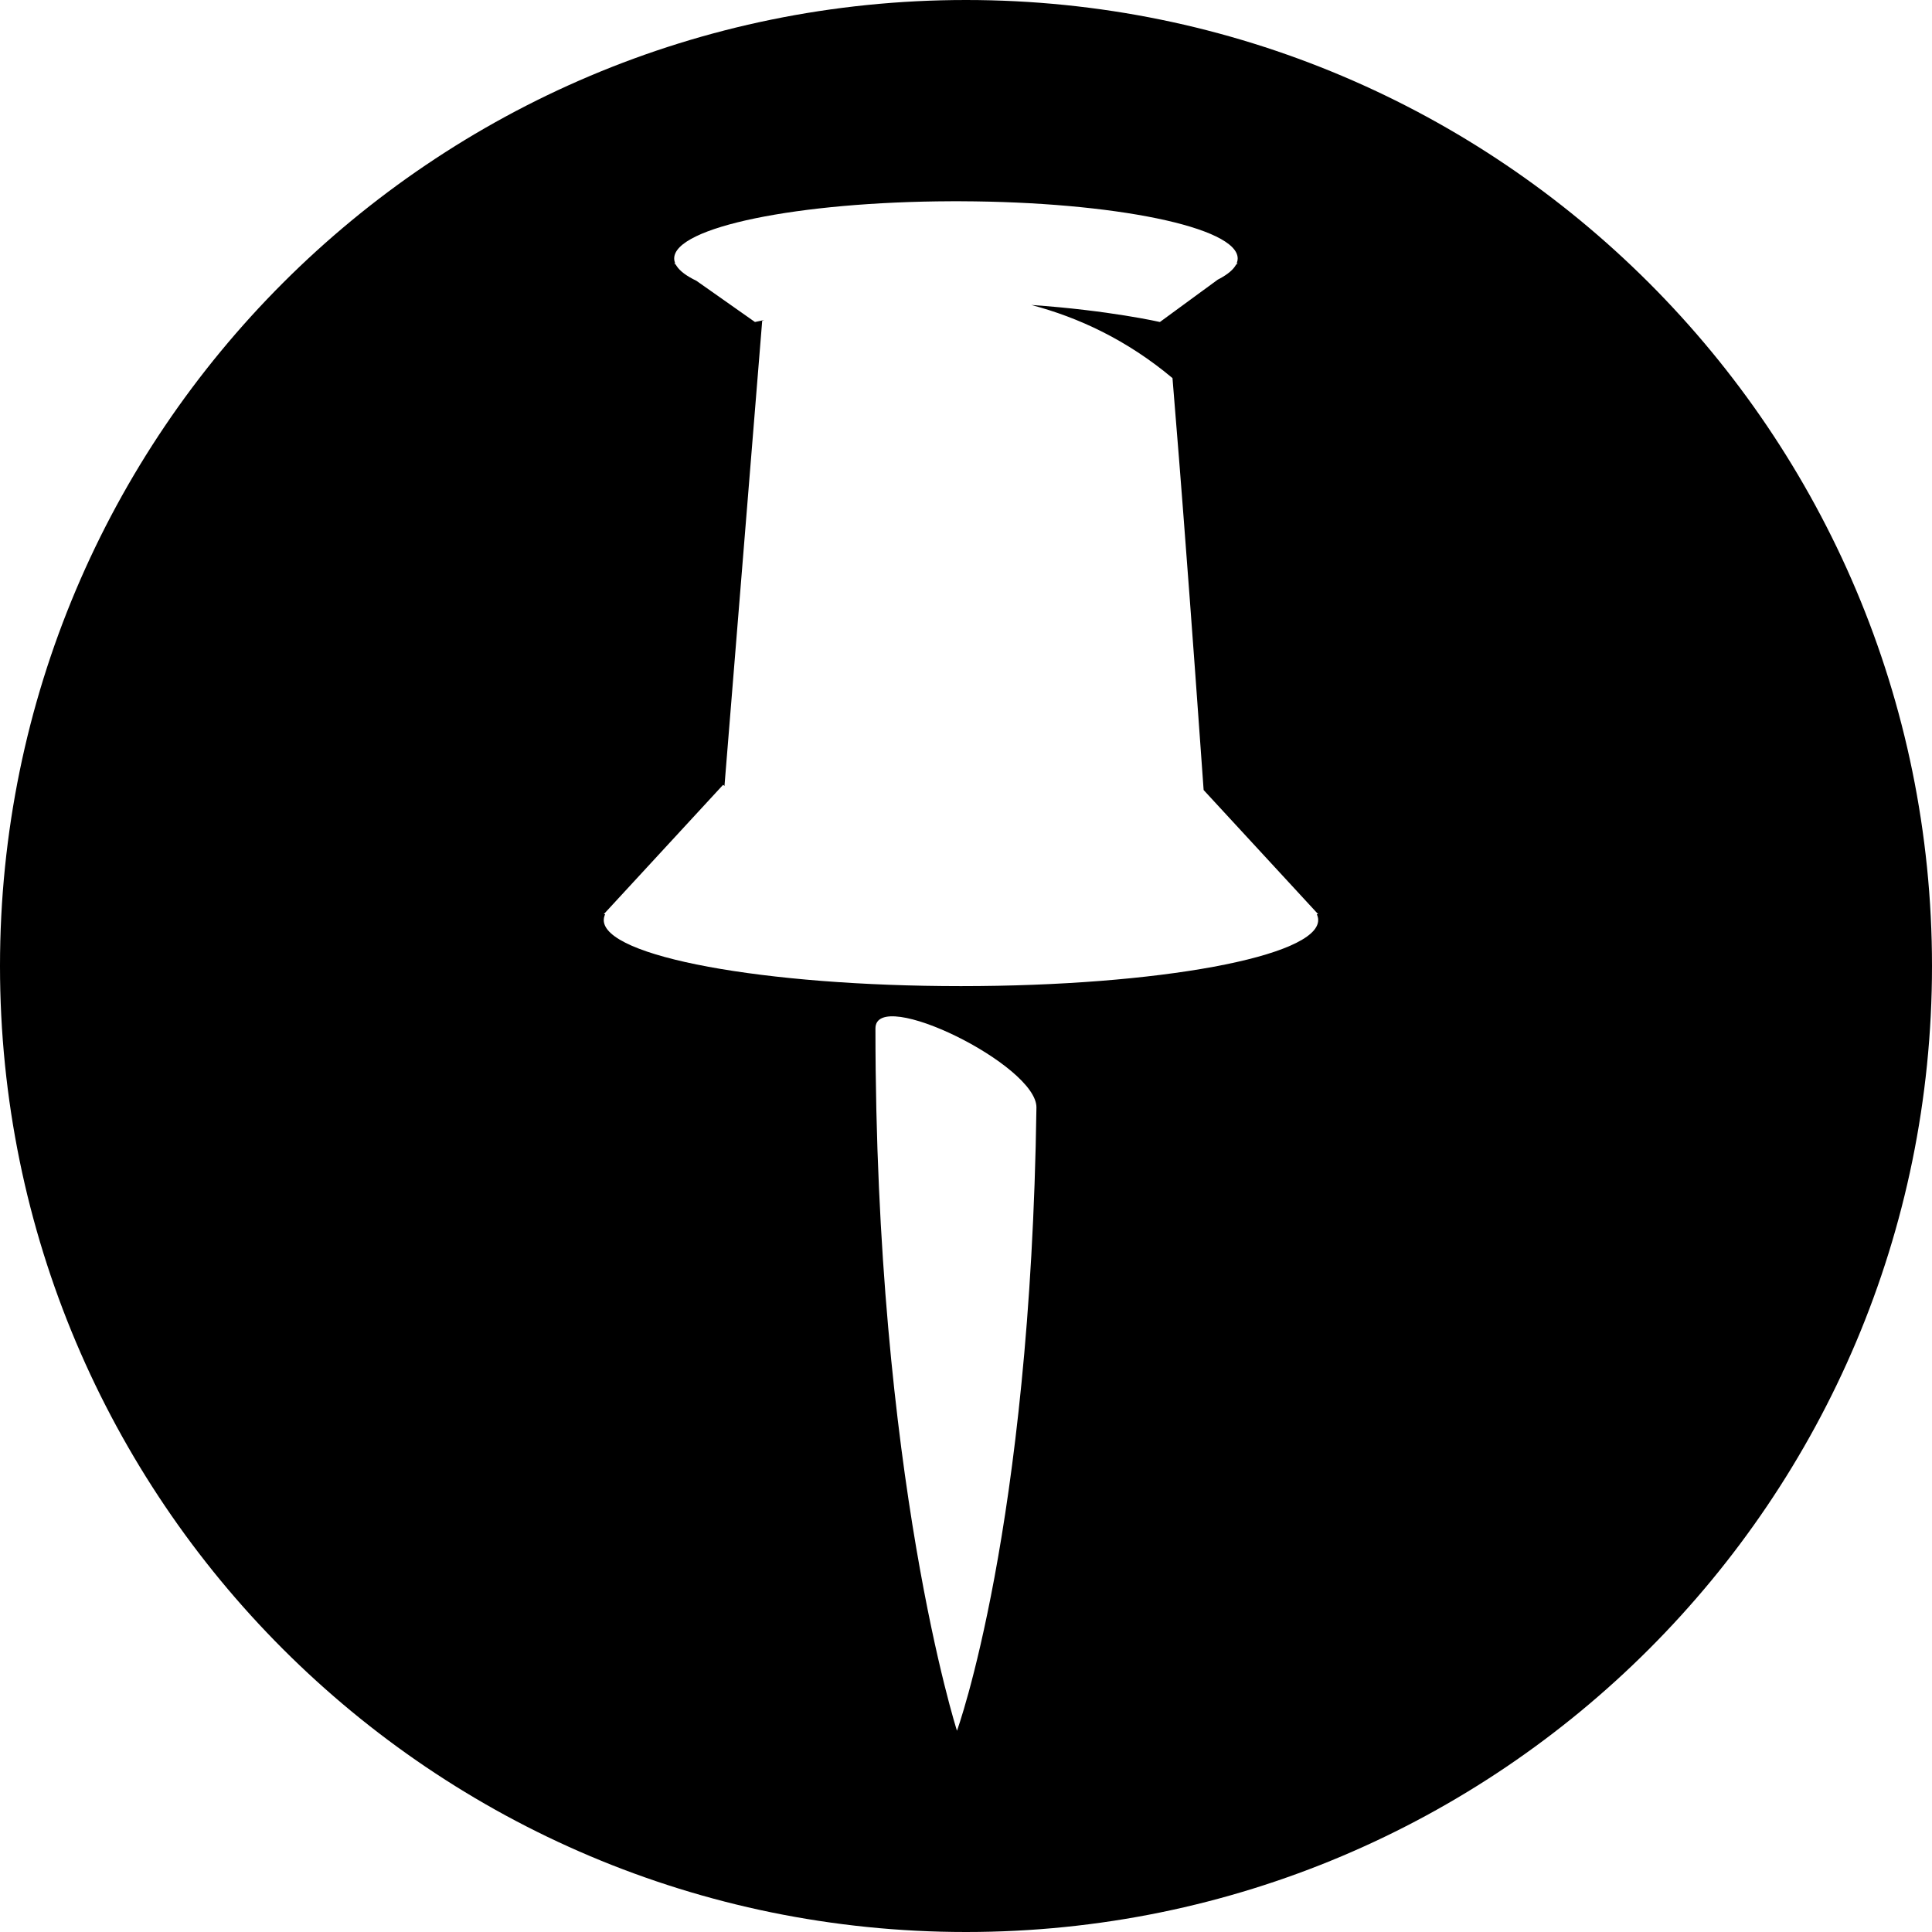 <?xml version="1.0" encoding="UTF-8"?>
<svg width="192px" height="192px" viewBox="0 0 192 192" version="1.1" xmlns="http://www.w3.org/2000/svg" xmlns:xlink="http://www.w3.org/1999/xlink">
    <title>favicon transparent 192 safari</title>
    <g id="favicon-transparent-192-safari" stroke="none" stroke-width="1" fill="none" fill-rule="evenodd">
        <path d="M96,0 C149.019,-9.73949402e-15 192,42.981 192,96 C192,149.019 149.019,192 96,192 C42.981,192 6.49299601e-15,149.019 0,96 C-6.49299601e-15,42.981 42.981,9.73949402e-15 96,0 Z M87,102.207 C87,146.764 95.103,172 95.103,172 C95.103,172 102.415,151.945 103,110.067 C103.059,105.85 87,97.99 87,102.207 Z M95.477,20.001 L94.523,20.001 C79.279,20.053 67,22.579 67,25.687 C67,25.851 67.036,26.013 67.103,26.174 L67.103,26.174 L67,26.174 L67.163,26.301 L67.239,26.431 C67.571,26.947 68.242,27.441 69.208,27.904 L69.208,27.904 L75.027,32 L75.059,31.993 C75.154,31.971 75.462,31.902 75.961,31.803 C75.819,31.858 75.746,31.888 75.746,31.888 L75.746,31.888 L72,78.073 C72,78.073 72.011,78.089 72.034,78.118 C71.911,78.042 71.856,78 71.856,78 L71.856,78 L60,90.854 L60.14,90.854 L60.08,90.998 C60.028,91.142 60,91.287 60,91.434 C60,95.06 75.894,98 95.5,98 C115.106,98 131,95.06 131,91.434 C131,91.239 130.951,91.045 130.86,90.854 L130.86,90.854 L131,90.854 L119.616,78.513 C119.188,72.466 118.452,62.207 117.651,51.778 L117.542,50.355 C117.523,50.118 117.505,49.881 117.487,49.644 L117.376,48.222 C117.339,47.749 117.302,47.276 117.265,46.804 L117.265,46.804 L117.166,45.543 C116.951,42.819 116.734,40.138 116.521,37.576 C112.001,33.787 107.177,31.543 102.488,30.308 C110.2,30.839 115.271,32 115.271,32 L115.271,32 L121.017,27.792 L121.24,27.675 C122.034,27.243 122.576,26.786 122.831,26.311 L122.831,26.311 L123,26.174 L122.897,26.174 L122.941,26.053 C122.98,25.932 123,25.81 123,25.687 C123,22.579 110.721,20.053 95.477,20.001 L95.477,20.001 Z" id="Combined-Shape" fill="#000000"></path>
    </g>
</svg>